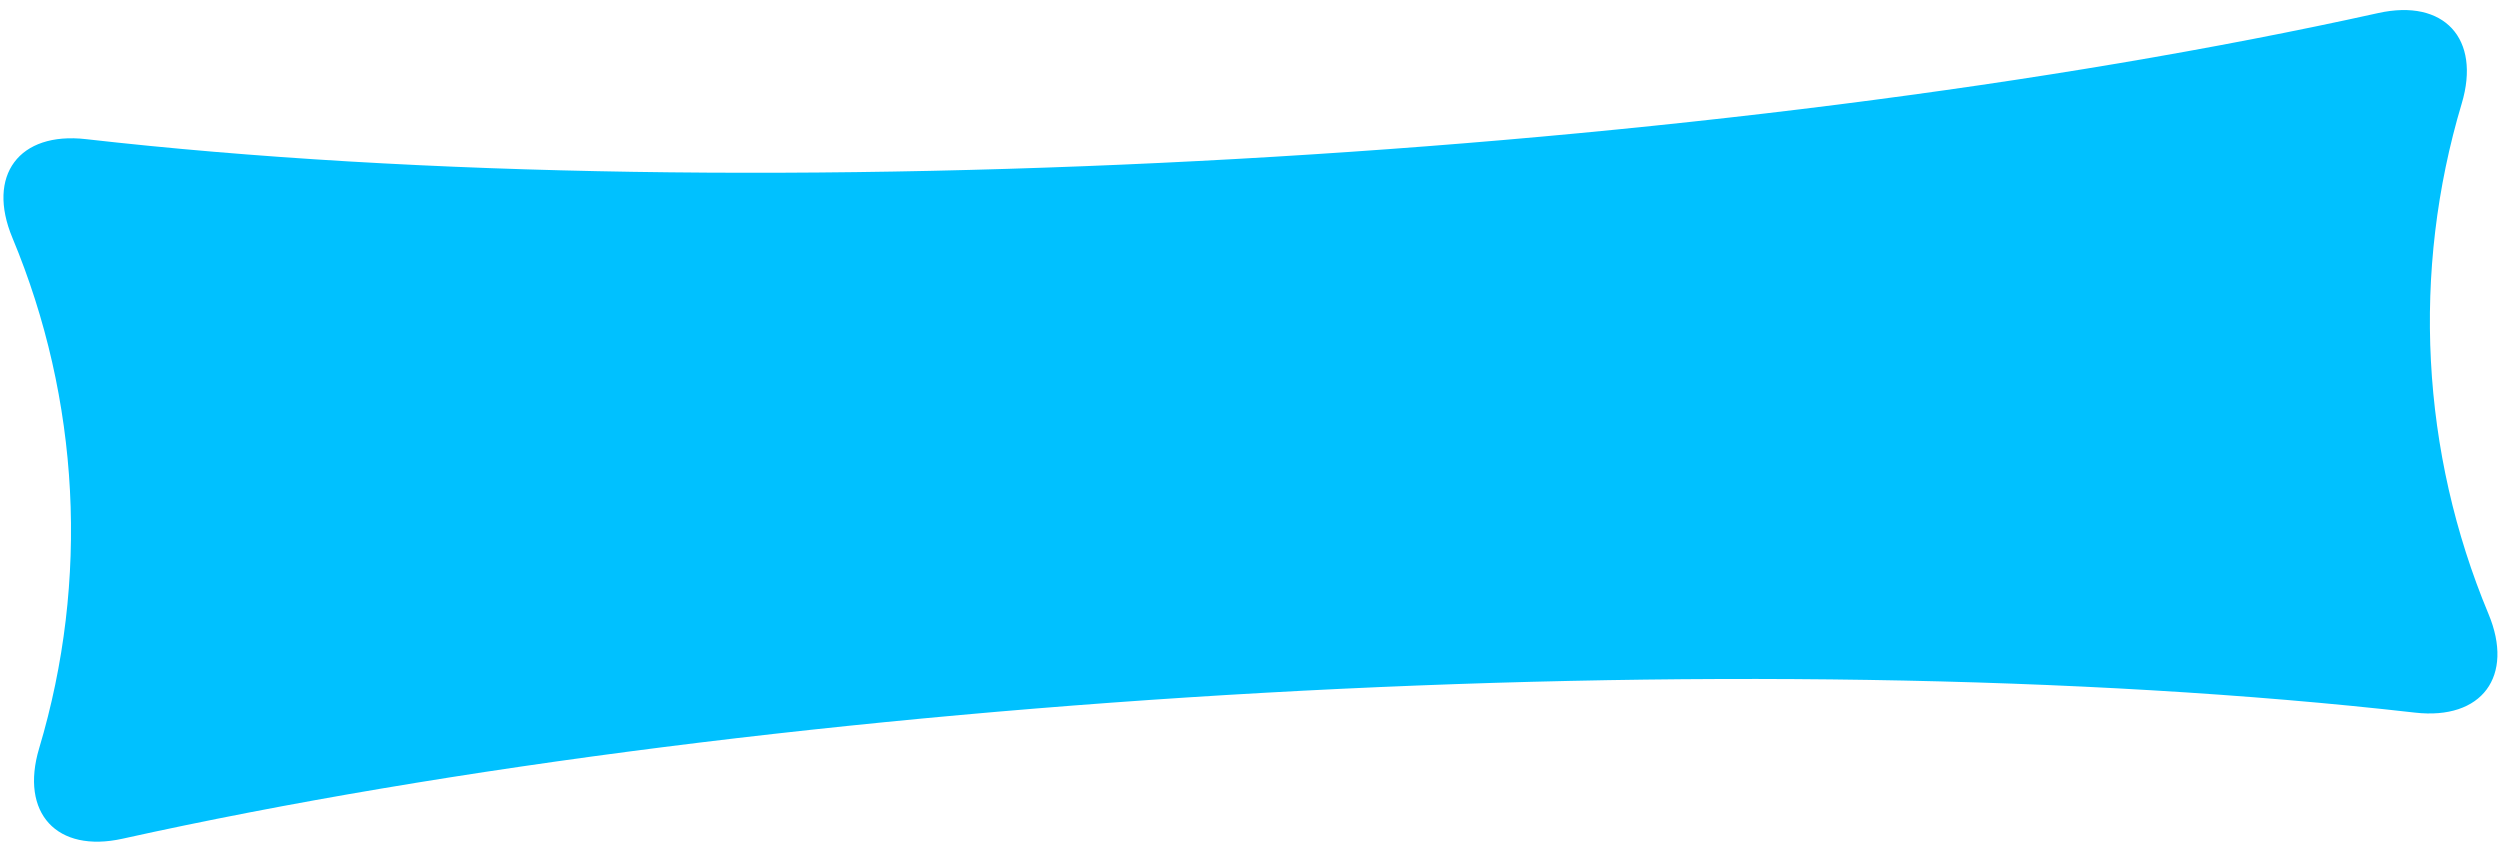 <svg width="209" height="71" viewBox="0 0 209 71" fill="none" xmlns="http://www.w3.org/2000/svg">
<path id="Vector" d="M1.037 19.881C6.685 33.412 7.477 48.507 3.274 62.554C1.654 67.966 4.739 71.338 10.249 70.115C65.007 57.984 146.159 53.233 201.89 59.574C207.493 60.214 210.213 56.532 208.037 51.324C202.389 37.794 201.598 22.699 205.801 8.652C207.42 3.24 204.335 -0.132 198.825 1.09C144.067 13.222 62.91 17.973 7.184 11.632C1.582 10.992 -1.139 14.668 1.037 19.881Z" fill="#00C1FF"/>
</svg>
